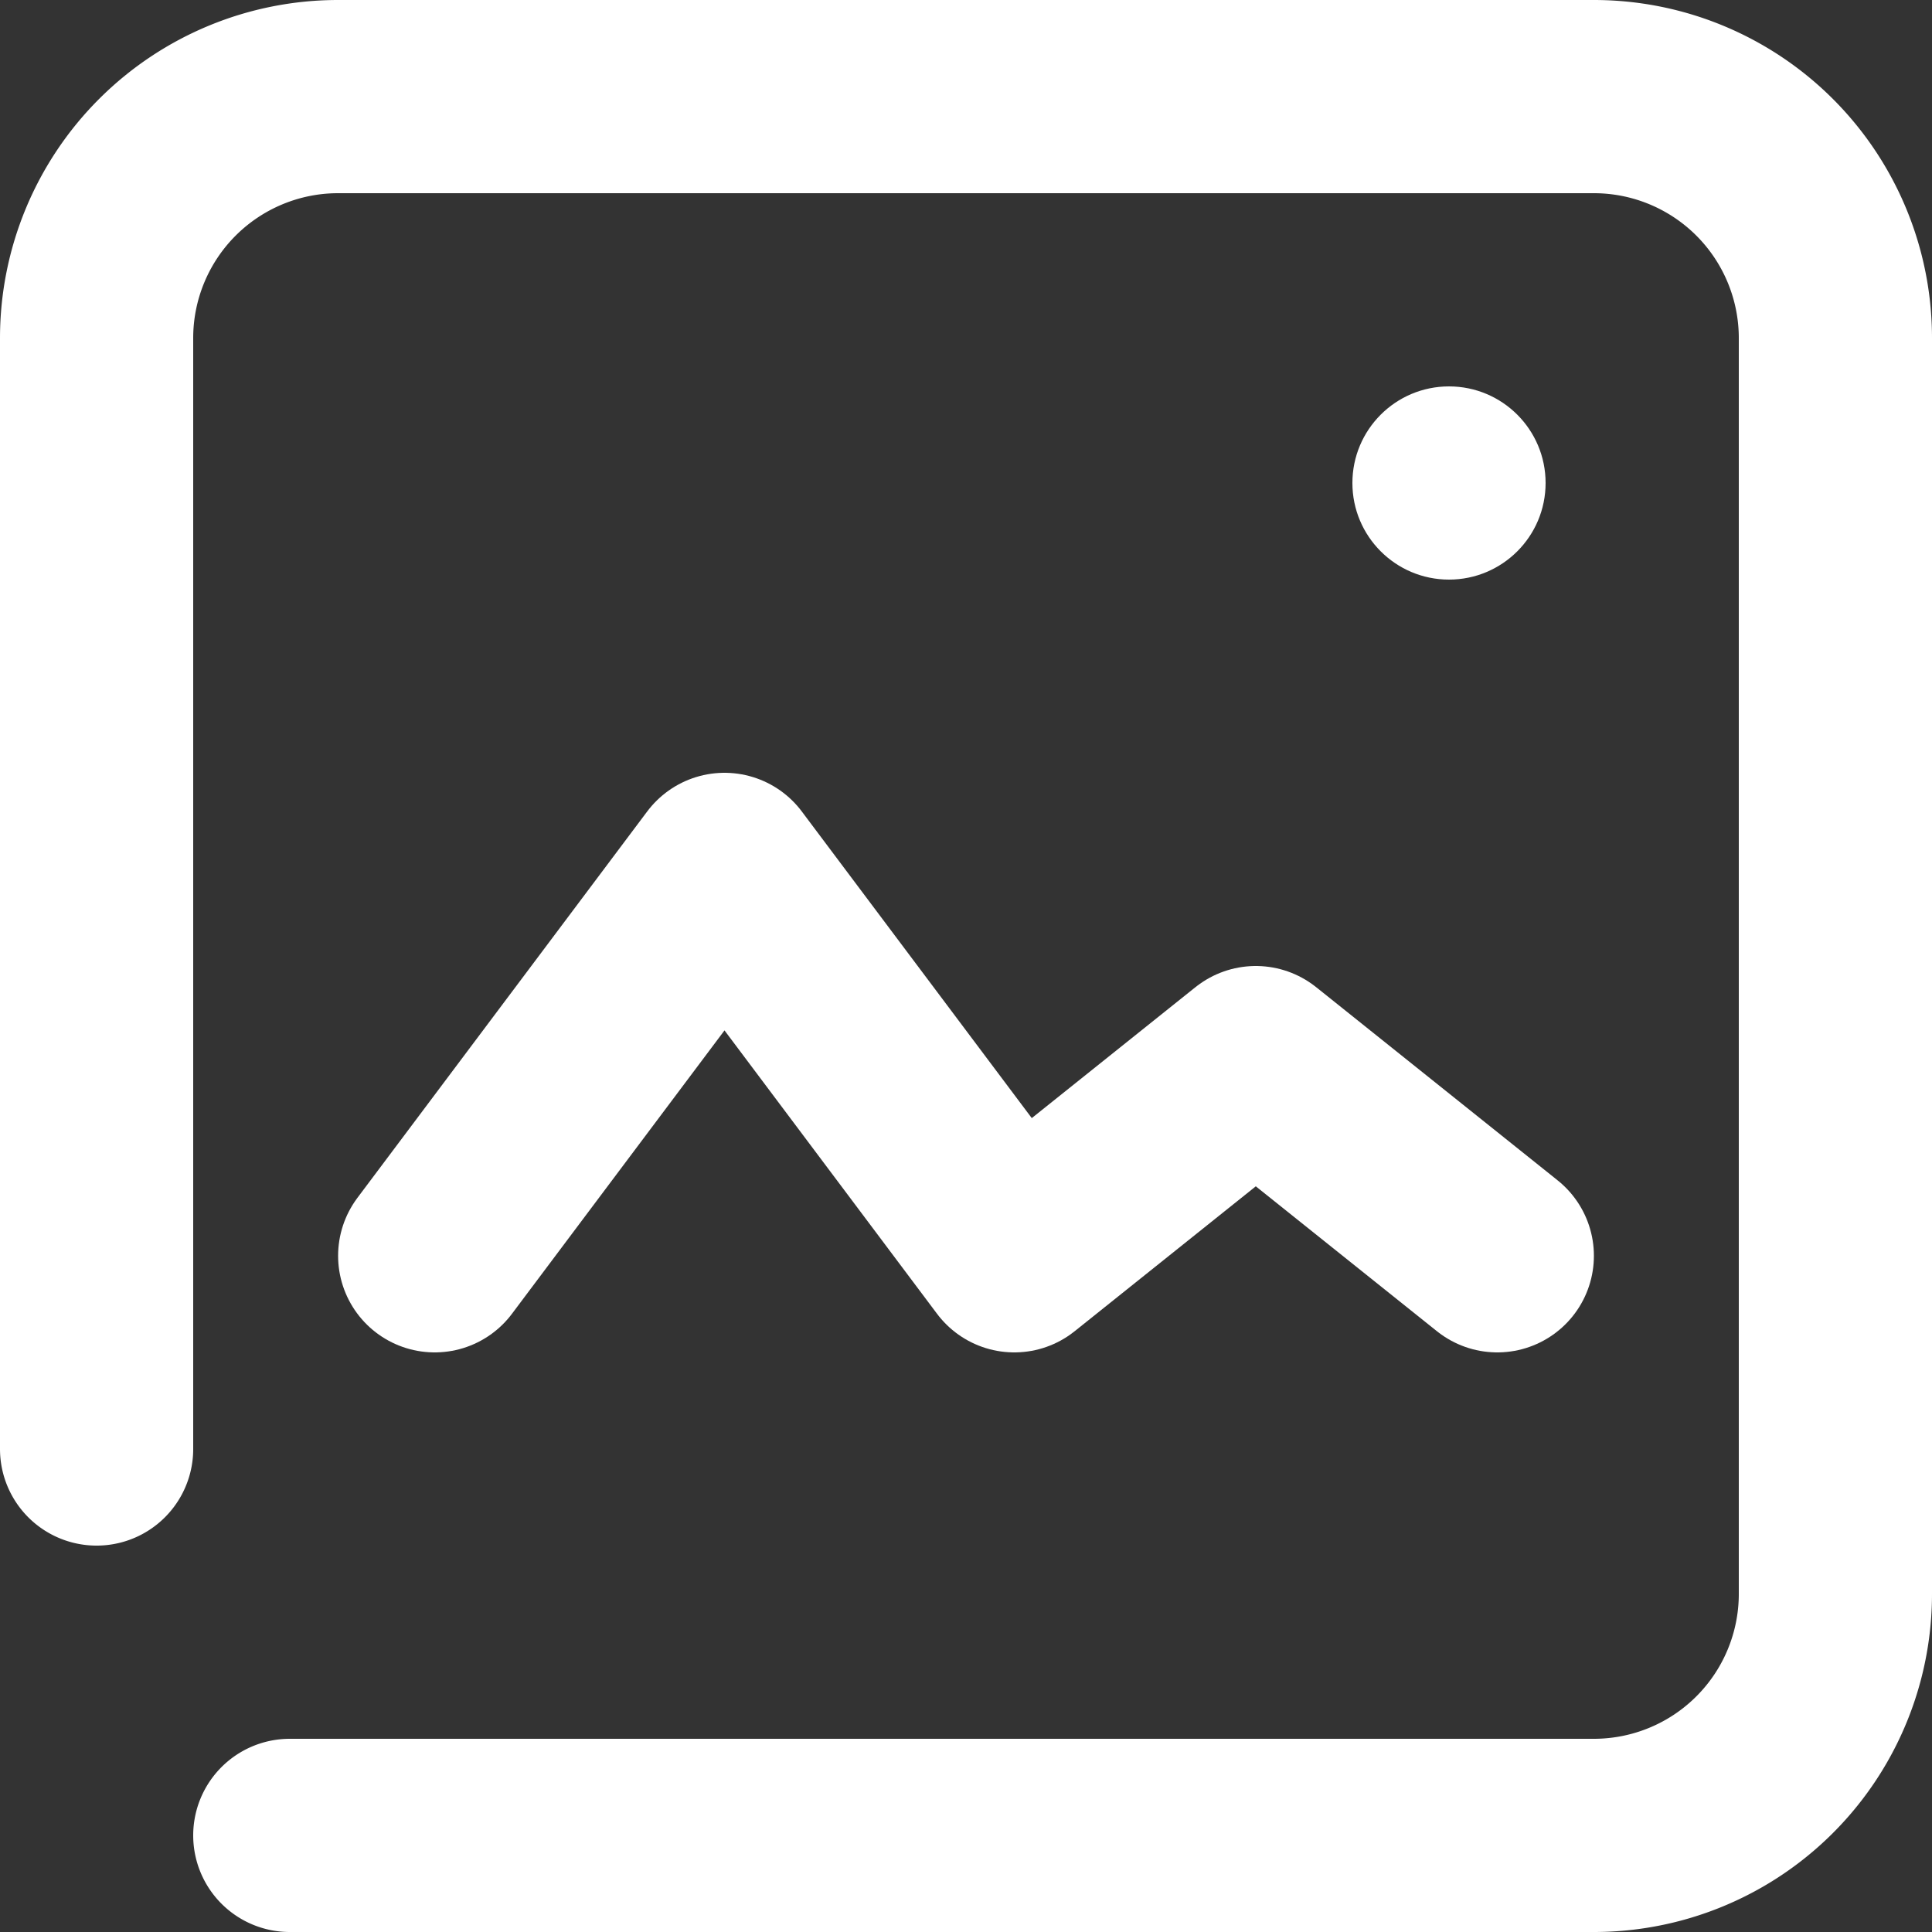 <svg xmlns="http://www.w3.org/2000/svg" width="40" height="40" viewBox="0 0 40 40">
  <rect x="0" y="0" width="40" height="40" fill="#333333" stroke="none"/>
  <g id="Image" transform="translate(-116 25)">
    <path id="路径" d="M0,28V5A5,5,0,0,1,5,0H31a5,5,0,0,1,5,5V31a5,5,0,0,1-5,5H4" transform="translate(118 -23)" fill="none" stroke="#fff" stroke-linecap="round" stroke-linejoin="round" stroke-miterlimit="10" stroke-width="4"/>
    <circle id="椭圆形" cx="2" cy="2" r="2" transform="translate(144 -17)" fill="#fff"/>
    <path id="路径-2" data-name="路径" d="M22,8,17,4,12,8,6,0,0,8" transform="translate(125 -7)" fill="none" stroke="#fff" stroke-linecap="round" stroke-linejoin="round" stroke-miterlimit="10" stroke-width="4"/>
  </g>
</svg>
